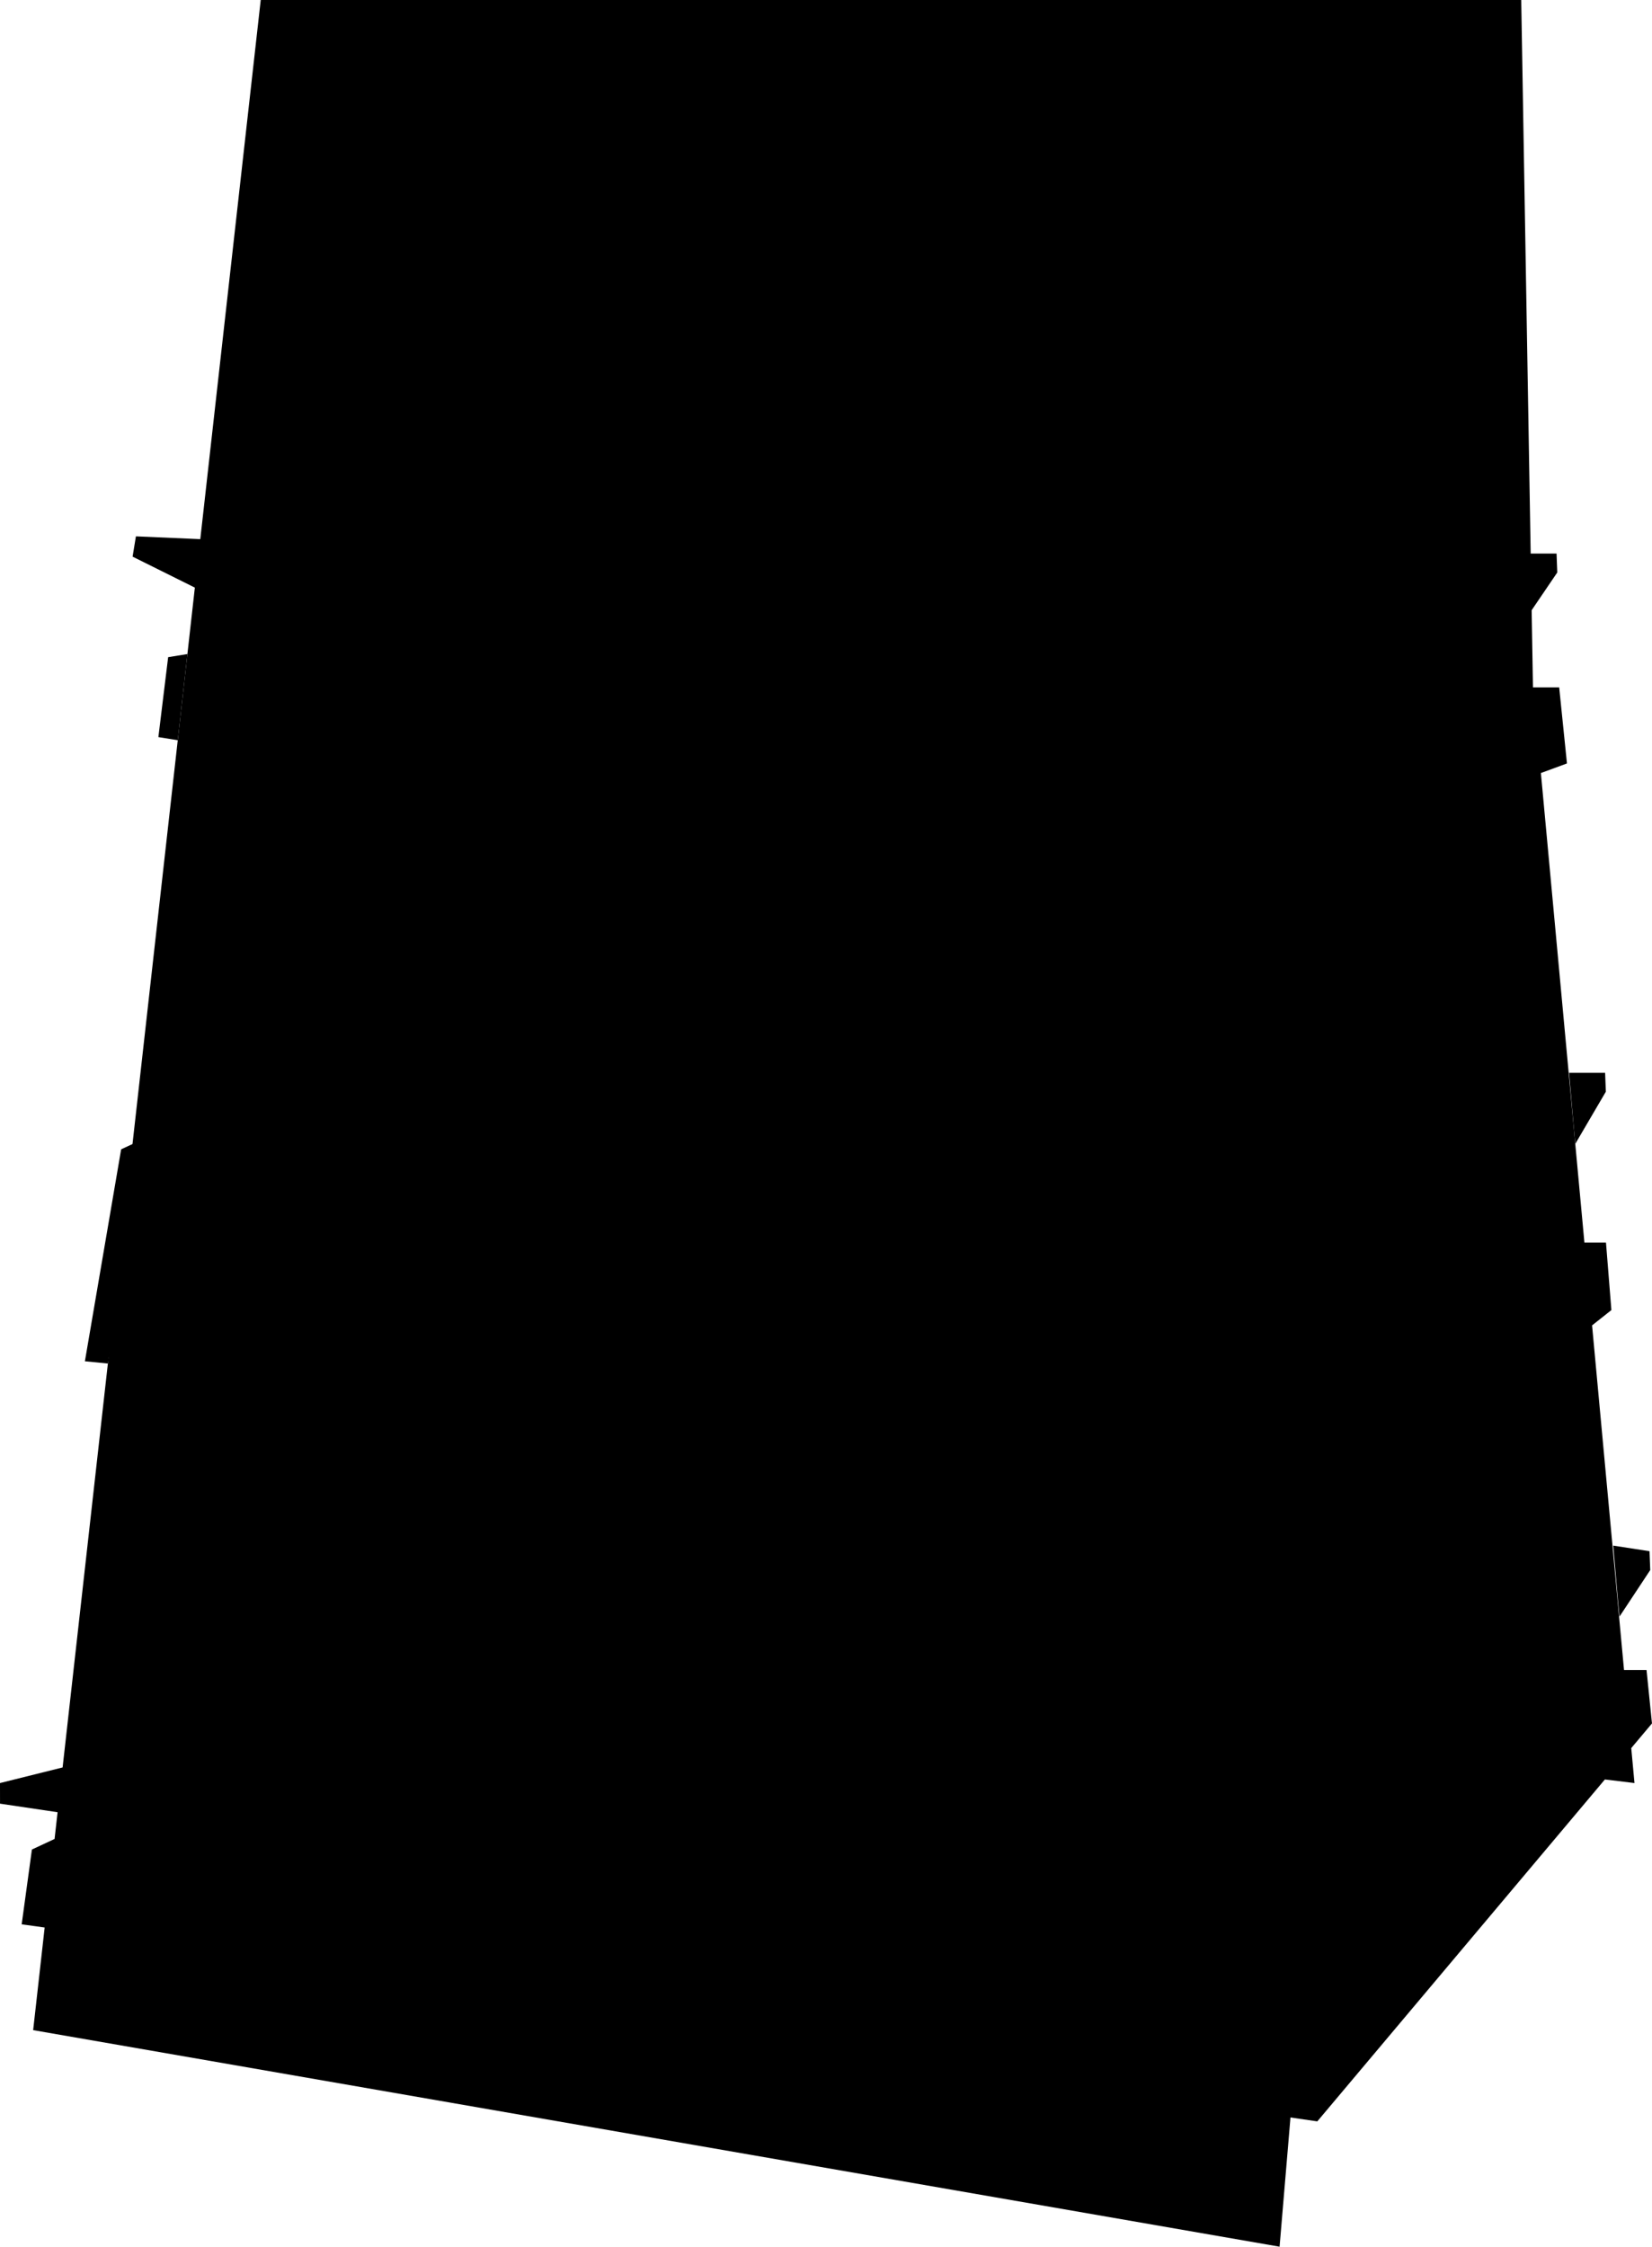 <!-- Generator: Adobe Illustrator 24.0.0, SVG Export Plug-In  -->
<svg version="1.1" xmlns="http://www.w3.org/2000/svg" xmlns:xlink="http://www.w3.org/1999/xlink" x="0px" y="0px"
	 width="571.51px" height="777.15px" viewBox="0 0 571.51 777.15" style="enable-background:new 0 0 571.51 777.15;"
	 xml:space="preserve">
<defs>
</defs>
<g>
	<path d="M44.66,406.2l-23,205.17L0,616.77l0.01,7.13l19.91,2.96l-1.04,9.25l-7.84,3.66L7.5,665.64l7.95,1.1l-3.98,35.5l431.2,74.91
		l3.77-44.7l9.28,1.35l99.49-118.27l10.24,1.24l-1.12-12.09l7.17-8.53l-1.88-18.48h-7.79l-11.05-119.21l6.68-5.29l-1.87-23.33h-7.46
		l-15.06-162.44l9.02-3.32l-2.69-26.3h-9.07h0L526.27,0H90.2L69.29,186.5l-22.27-0.97l-1.15,7.02l21.54,10.71h0L45.46,399.11"/>
	<polygon points="528.08,213.72 538.74,198.02 538.49,191.48 526.02,191.48 527.53,207.78 	"/>
	<polygon points="544.98,395.65 555.54,377.63 555.29,371.1 542.82,371.1 544.42,389.71 	"/>
	<polygon points="560.26,559.2 570.9,543.1 570.65,536.57 558.1,534.64 559.7,553.26 	"/>
	<polygon points="41.91,397.56 29.37,470.87 37.33,471.65 50.01,393.8 	"/>
	<polygon points="58.17,227.32 54.79,254.97 61.5,256.05 64.84,226.24 	"/>
</g>
</svg>
